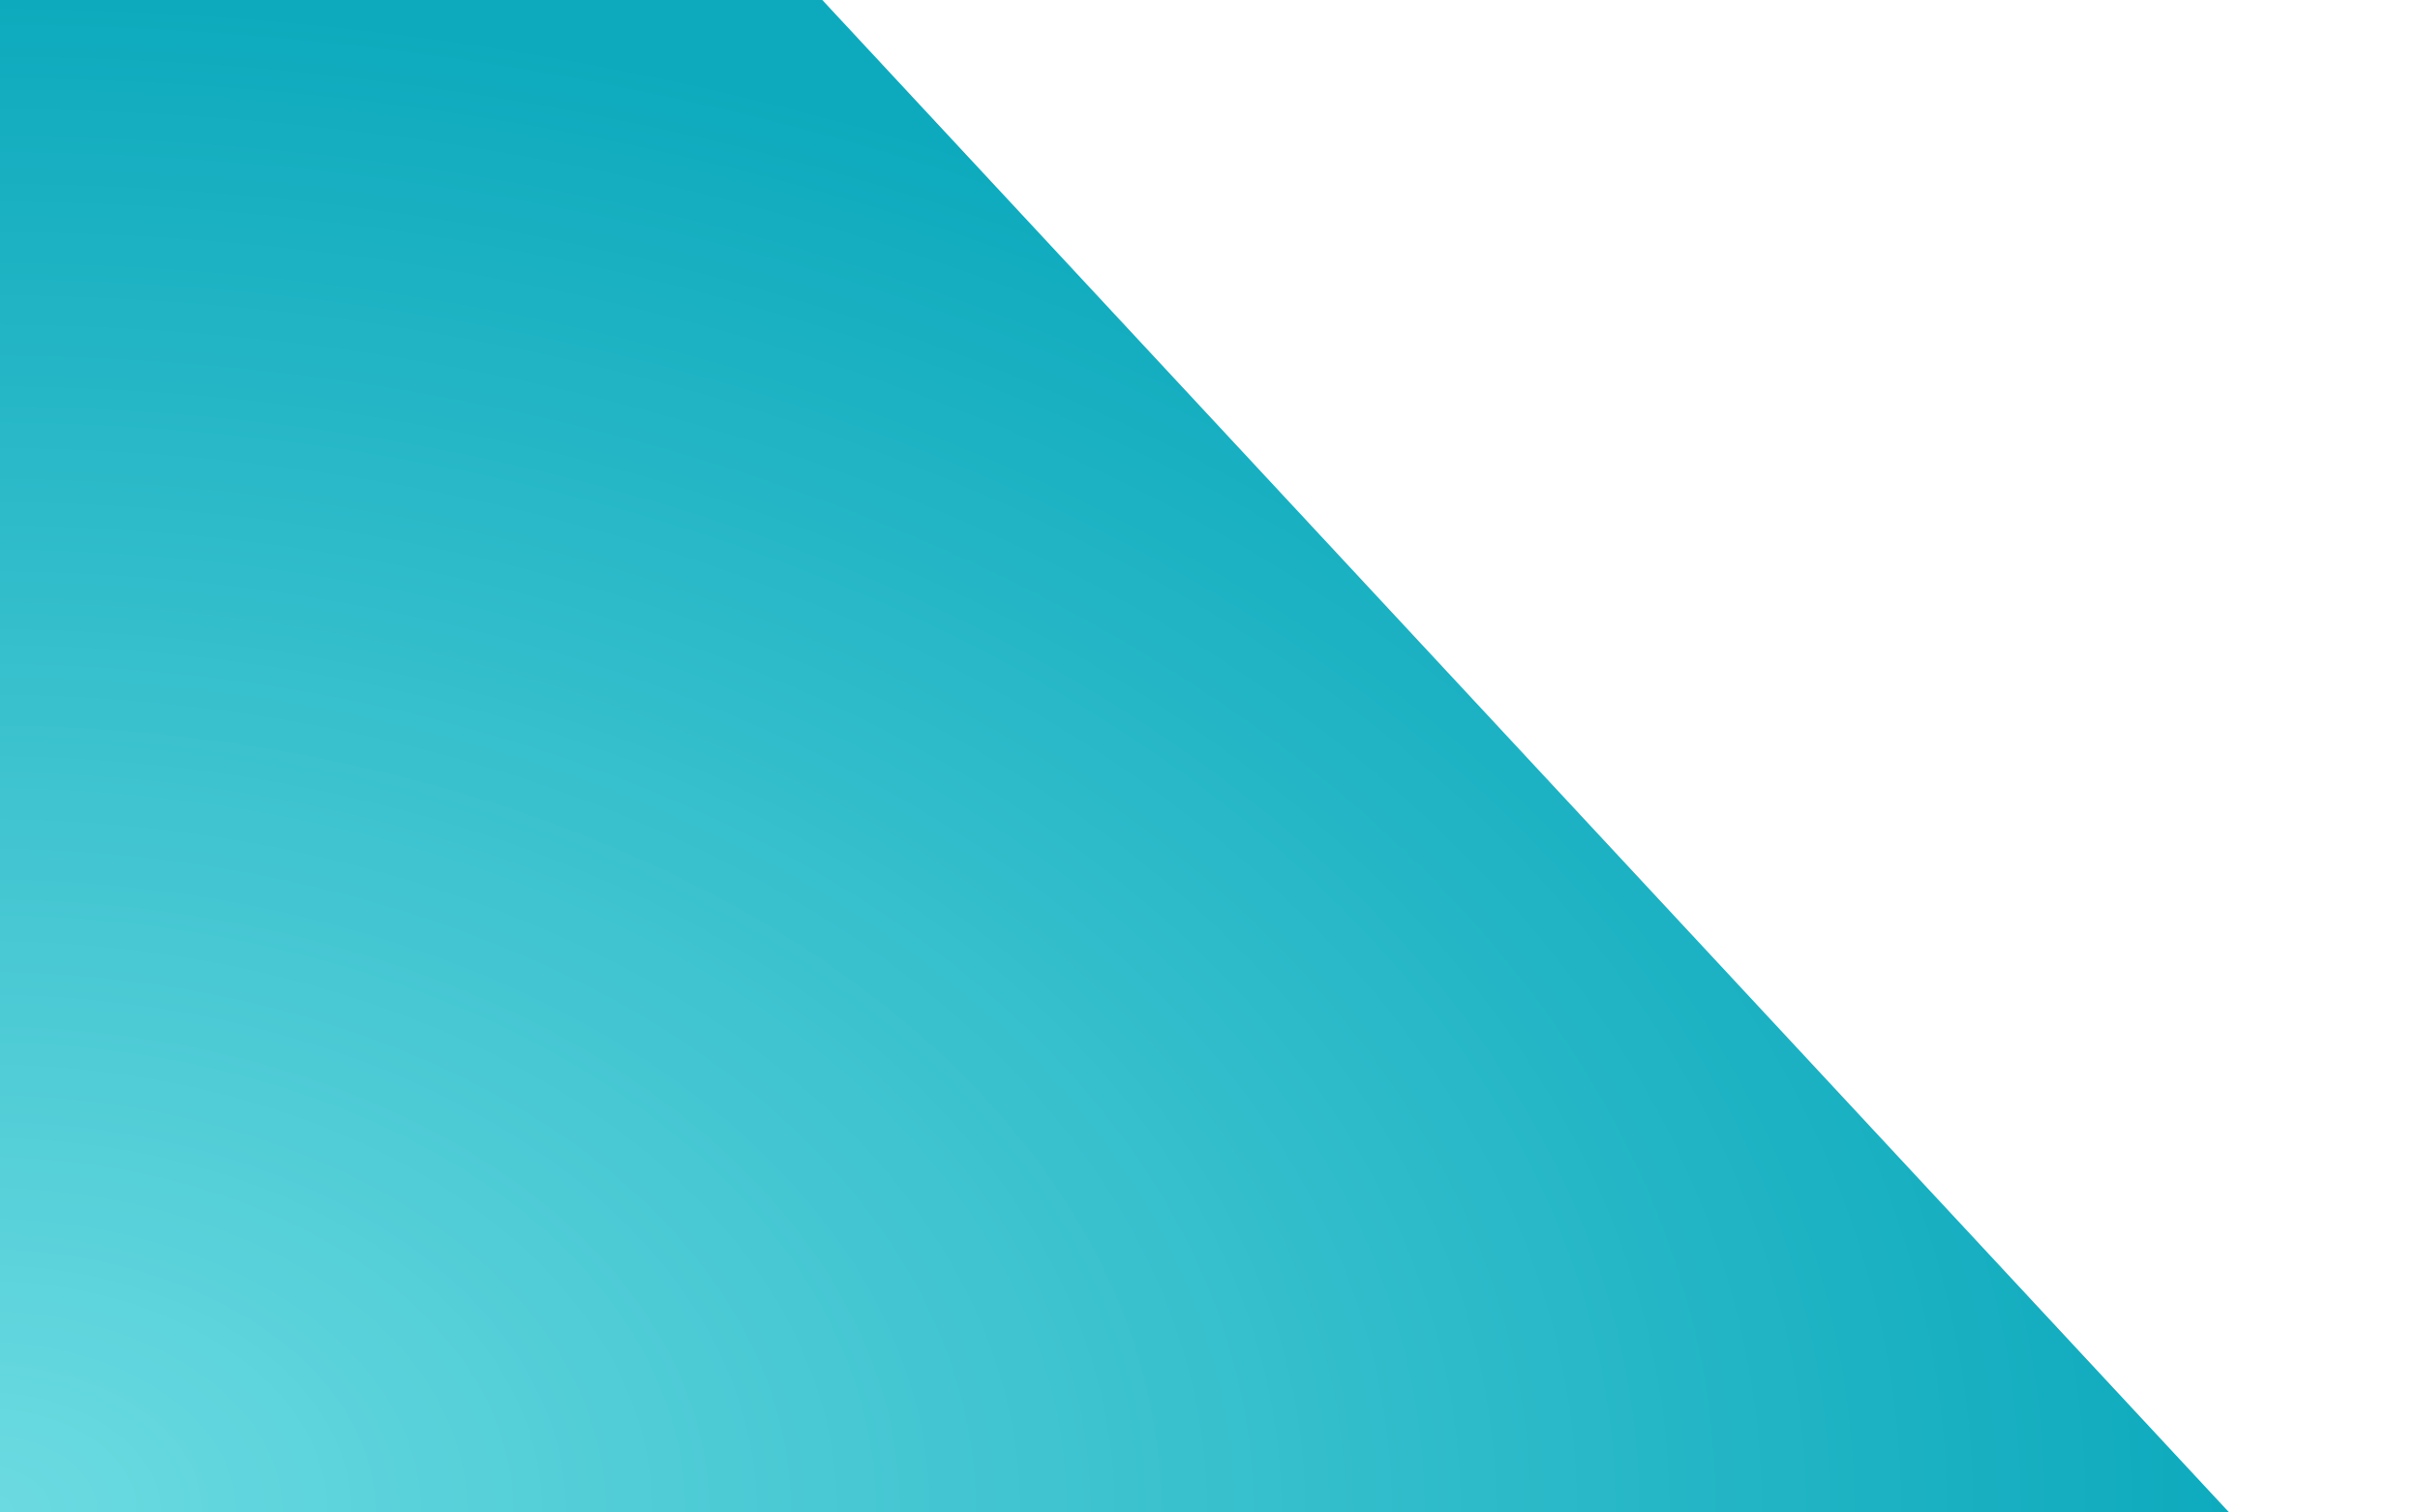 <?xml version="1.0" encoding="UTF-8" standalone="no"?>
<svg class="blue" width="100%" height="100%" viewBox="0 0 1280 800" preserveAspectRatio="none" version="1.1" xmlns="http://www.w3.org/2000/svg" xmlns:xlink="http://www.w3.org/1999/xlink">
    <defs>
        <radialGradient cx="0%" cy="100%" fx="0%" fy="100%" r="100%" id="radialGradient-blue">
            <stop stop-color="#6CDBE1" offset="0%"></stop>
            <stop stop-color="#0DAABD" offset="100%"></stop>
        </radialGradient>
    </defs>
    <g fill="url(#radialGradient-blue)">
        <path d="M-1,-1 L434,-1 L1180,801 L-1,801 L-1,-1 Z" id="blue"></path>
    </g>
</svg>